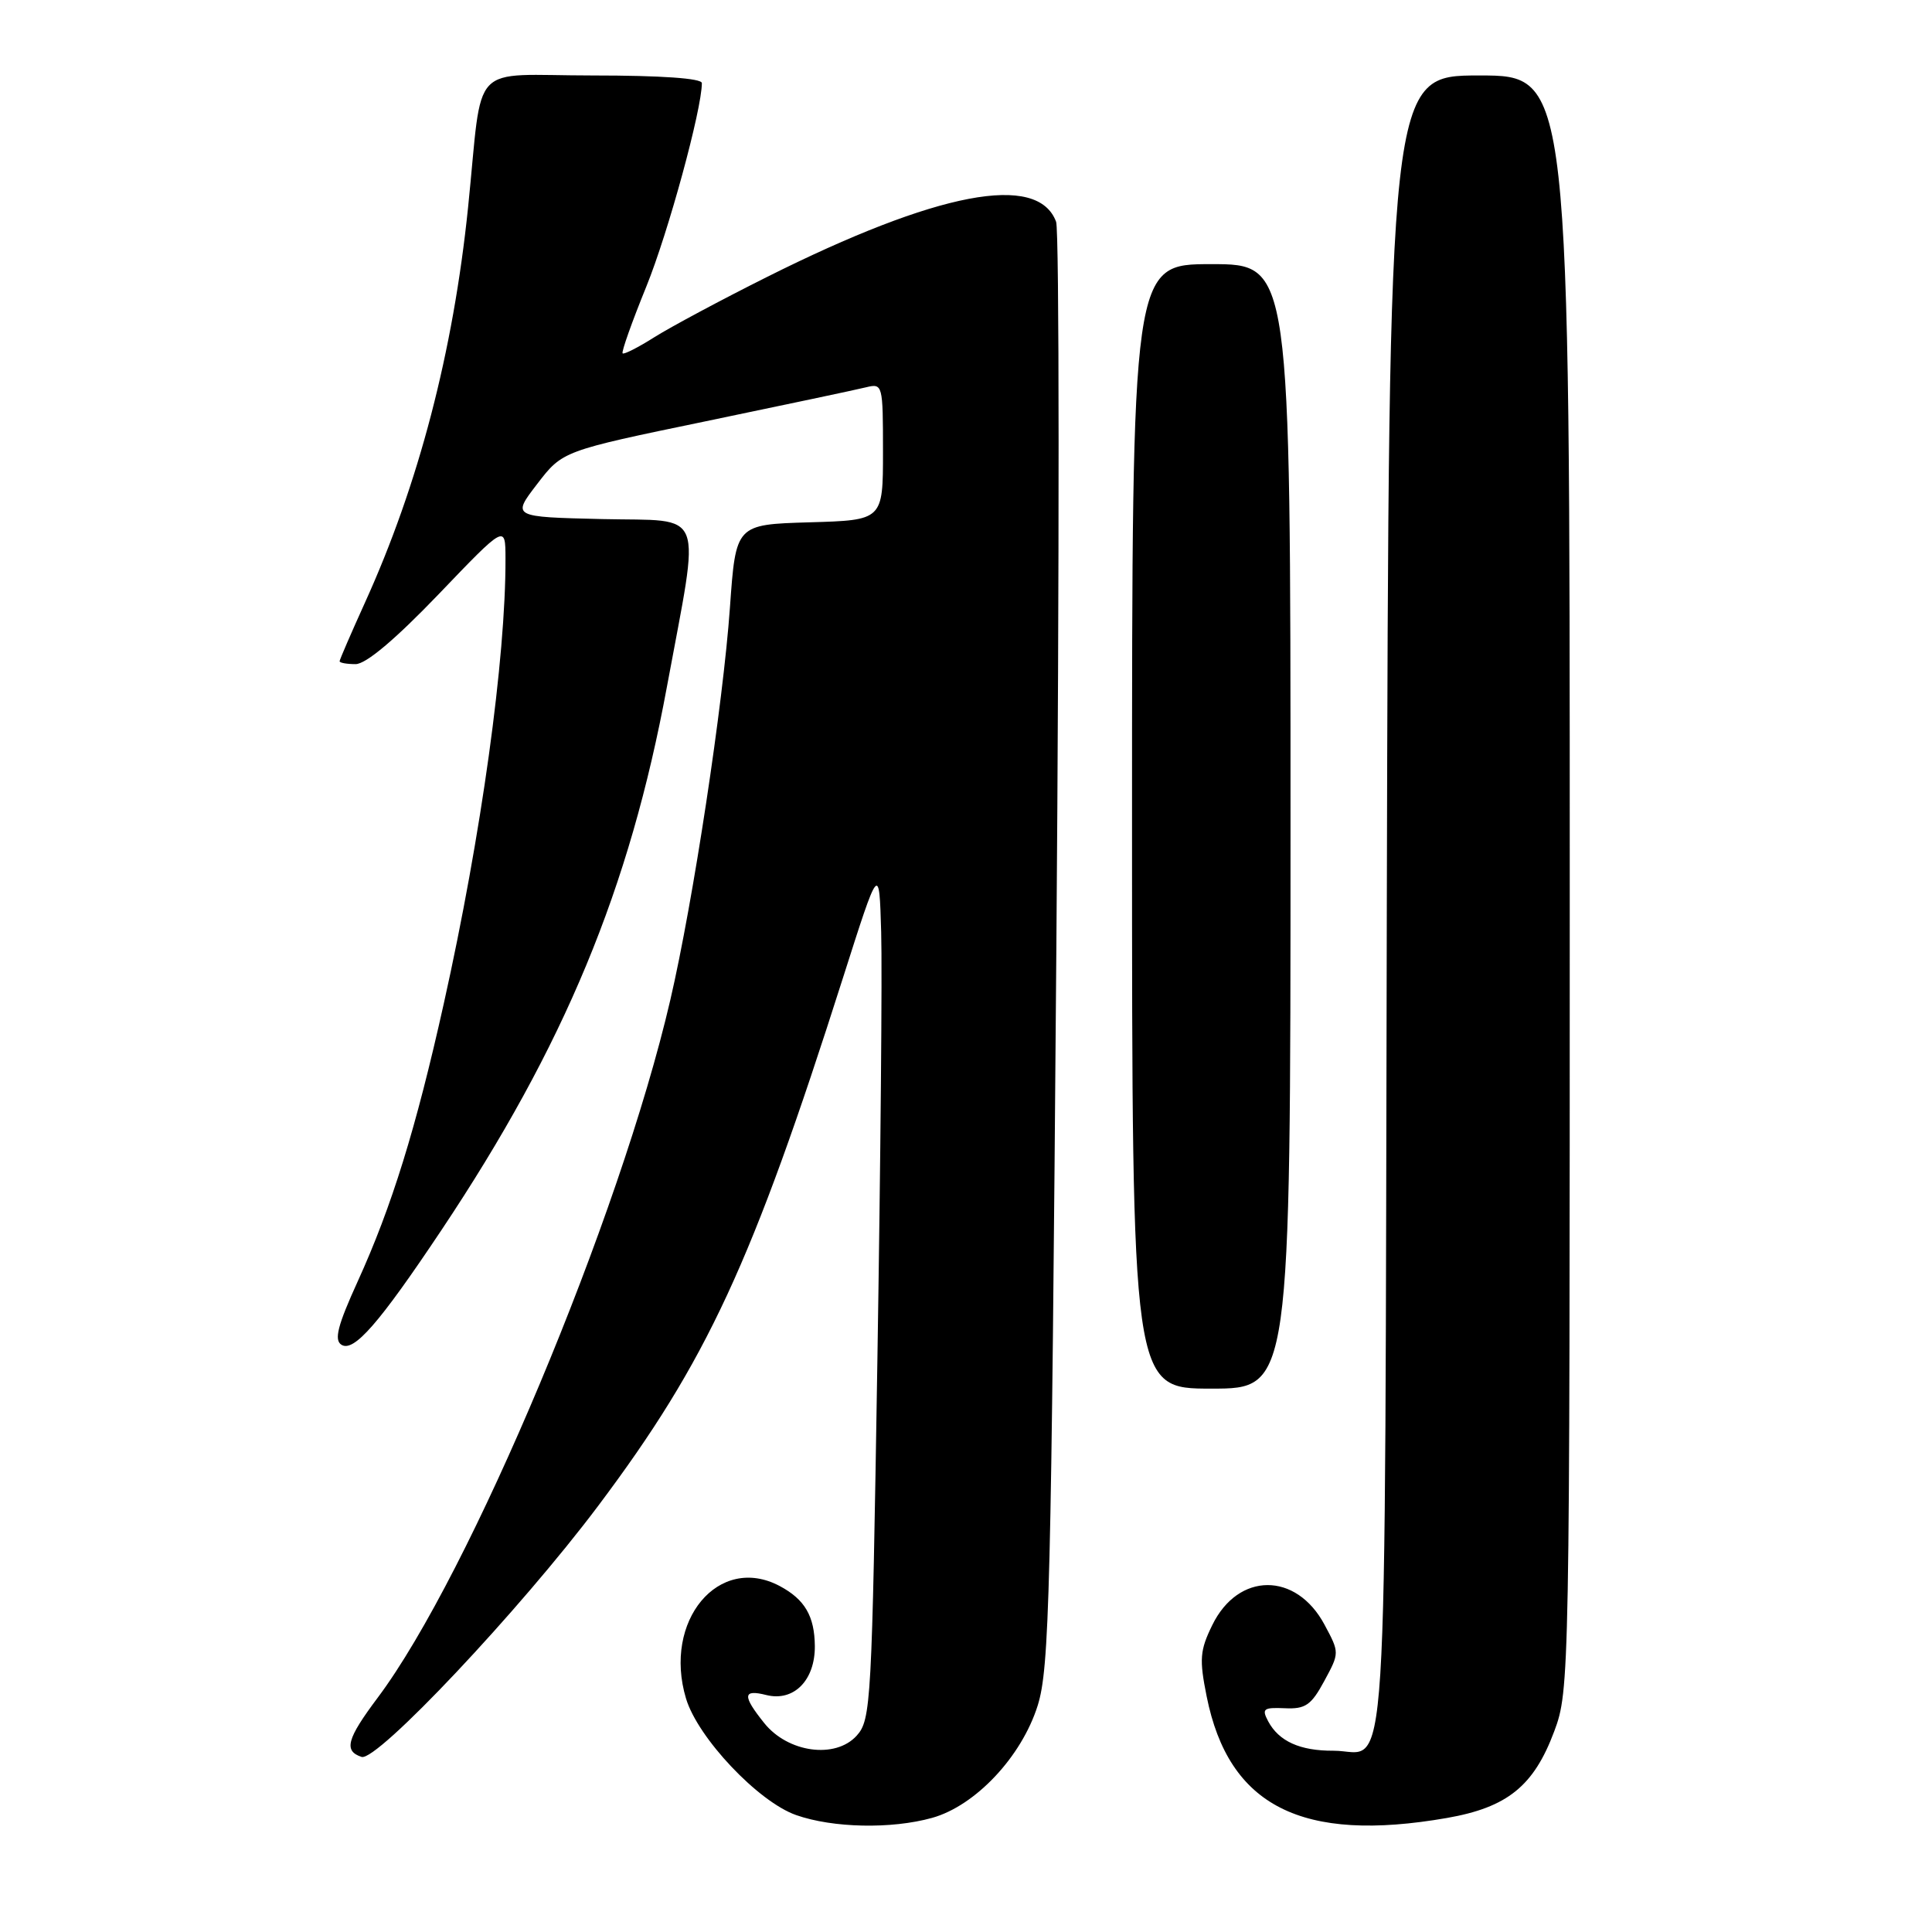 <?xml version="1.0" encoding="UTF-8" standalone="no"?>
<!DOCTYPE svg PUBLIC "-//W3C//DTD SVG 1.1//EN" "http://www.w3.org/Graphics/SVG/1.1/DTD/svg11.dtd" >
<svg xmlns="http://www.w3.org/2000/svg" xmlns:xlink="http://www.w3.org/1999/xlink" version="1.1" viewBox="0 0 256 256">
 <g >
 <path fill="currentColor"
d=" M 123.50 240.88 C 129.25 239.28 135.37 232.77 137.50 225.99 C 139.05 221.03 139.30 211.30 139.97 126.00 C 140.38 74.03 140.37 30.55 139.94 29.39 C 137.52 22.85 124.22 25.39 101.59 36.72 C 95.59 39.72 88.91 43.30 86.74 44.66 C 84.58 46.03 82.67 47.00 82.50 46.82 C 82.32 46.64 83.73 42.67 85.63 38.00 C 88.54 30.84 93.00 14.49 93.00 11.01 C 93.00 10.38 87.62 10.00 78.55 10.00 C 61.92 10.00 64.05 7.74 62.02 27.50 C 60.05 46.64 55.47 64.19 48.35 79.87 C 46.51 83.93 45.00 87.42 45.00 87.62 C 45.00 87.83 45.95 88.00 47.12 88.00 C 48.49 88.00 52.38 84.72 58.11 78.75 C 66.97 69.50 66.97 69.50 66.98 74.00 C 67.02 87.26 63.78 110.66 58.80 133.00 C 55.12 149.53 51.90 159.91 47.39 169.81 C 44.75 175.61 44.25 177.54 45.23 178.18 C 46.86 179.24 50.22 175.39 58.49 163.00 C 74.79 138.58 83.43 117.76 88.37 91.00 C 92.82 66.92 93.67 69.10 79.81 68.78 C 67.82 68.50 67.82 68.50 71.18 64.13 C 74.54 59.75 74.54 59.75 93.52 55.82 C 103.96 53.65 113.51 51.63 114.75 51.32 C 116.96 50.78 117.00 50.93 117.00 59.85 C 117.00 68.93 117.00 68.93 107.25 69.21 C 97.50 69.50 97.50 69.50 96.72 80.50 C 95.82 93.27 91.84 119.52 88.82 132.50 C 82.16 161.21 62.27 208.64 50.05 224.95 C 45.95 230.42 45.52 232.01 47.91 232.80 C 49.92 233.47 68.91 213.32 79.25 199.55 C 93.67 180.34 99.63 167.48 111.72 129.50 C 116.50 114.50 116.50 114.50 116.76 123.50 C 116.91 128.45 116.68 153.94 116.26 180.15 C 115.53 225.77 115.42 227.88 113.51 229.99 C 110.69 233.10 104.40 232.24 101.26 228.31 C 98.35 224.68 98.41 223.81 101.54 224.60 C 105.18 225.51 108.01 222.65 107.97 218.10 C 107.93 214.14 106.64 211.93 103.32 210.16 C 95.24 205.86 87.81 214.76 90.90 225.06 C 92.46 230.27 100.47 238.75 105.50 240.51 C 110.37 242.22 118.11 242.38 123.50 240.88 Z  M 191.73 240.89 C 199.73 239.49 203.23 236.67 205.94 229.42 C 207.97 224.00 208.00 222.45 208.00 116.96 C 208.00 10.00 208.00 10.00 196.01 10.00 C 184.03 10.00 184.03 10.00 183.76 120.04 C 183.47 242.13 184.11 231.95 176.68 231.98 C 172.27 232.00 169.46 230.74 168.04 228.08 C 167.16 226.42 167.41 226.23 170.24 226.35 C 172.97 226.48 173.74 225.95 175.47 222.75 C 177.50 219.00 177.50 219.00 175.50 215.27 C 171.74 208.26 164.07 208.29 160.63 215.34 C 158.99 218.69 158.90 219.86 159.89 224.79 C 162.81 239.34 172.50 244.24 191.73 240.89 Z  M 171.00 109.50 C 171.00 35.00 171.00 35.00 160.50 35.00 C 150.00 35.00 150.00 35.00 150.00 109.50 C 150.00 184.00 150.00 184.00 160.50 184.00 C 171.00 184.00 171.00 184.00 171.00 109.50 Z "/>
</g>
</svg>